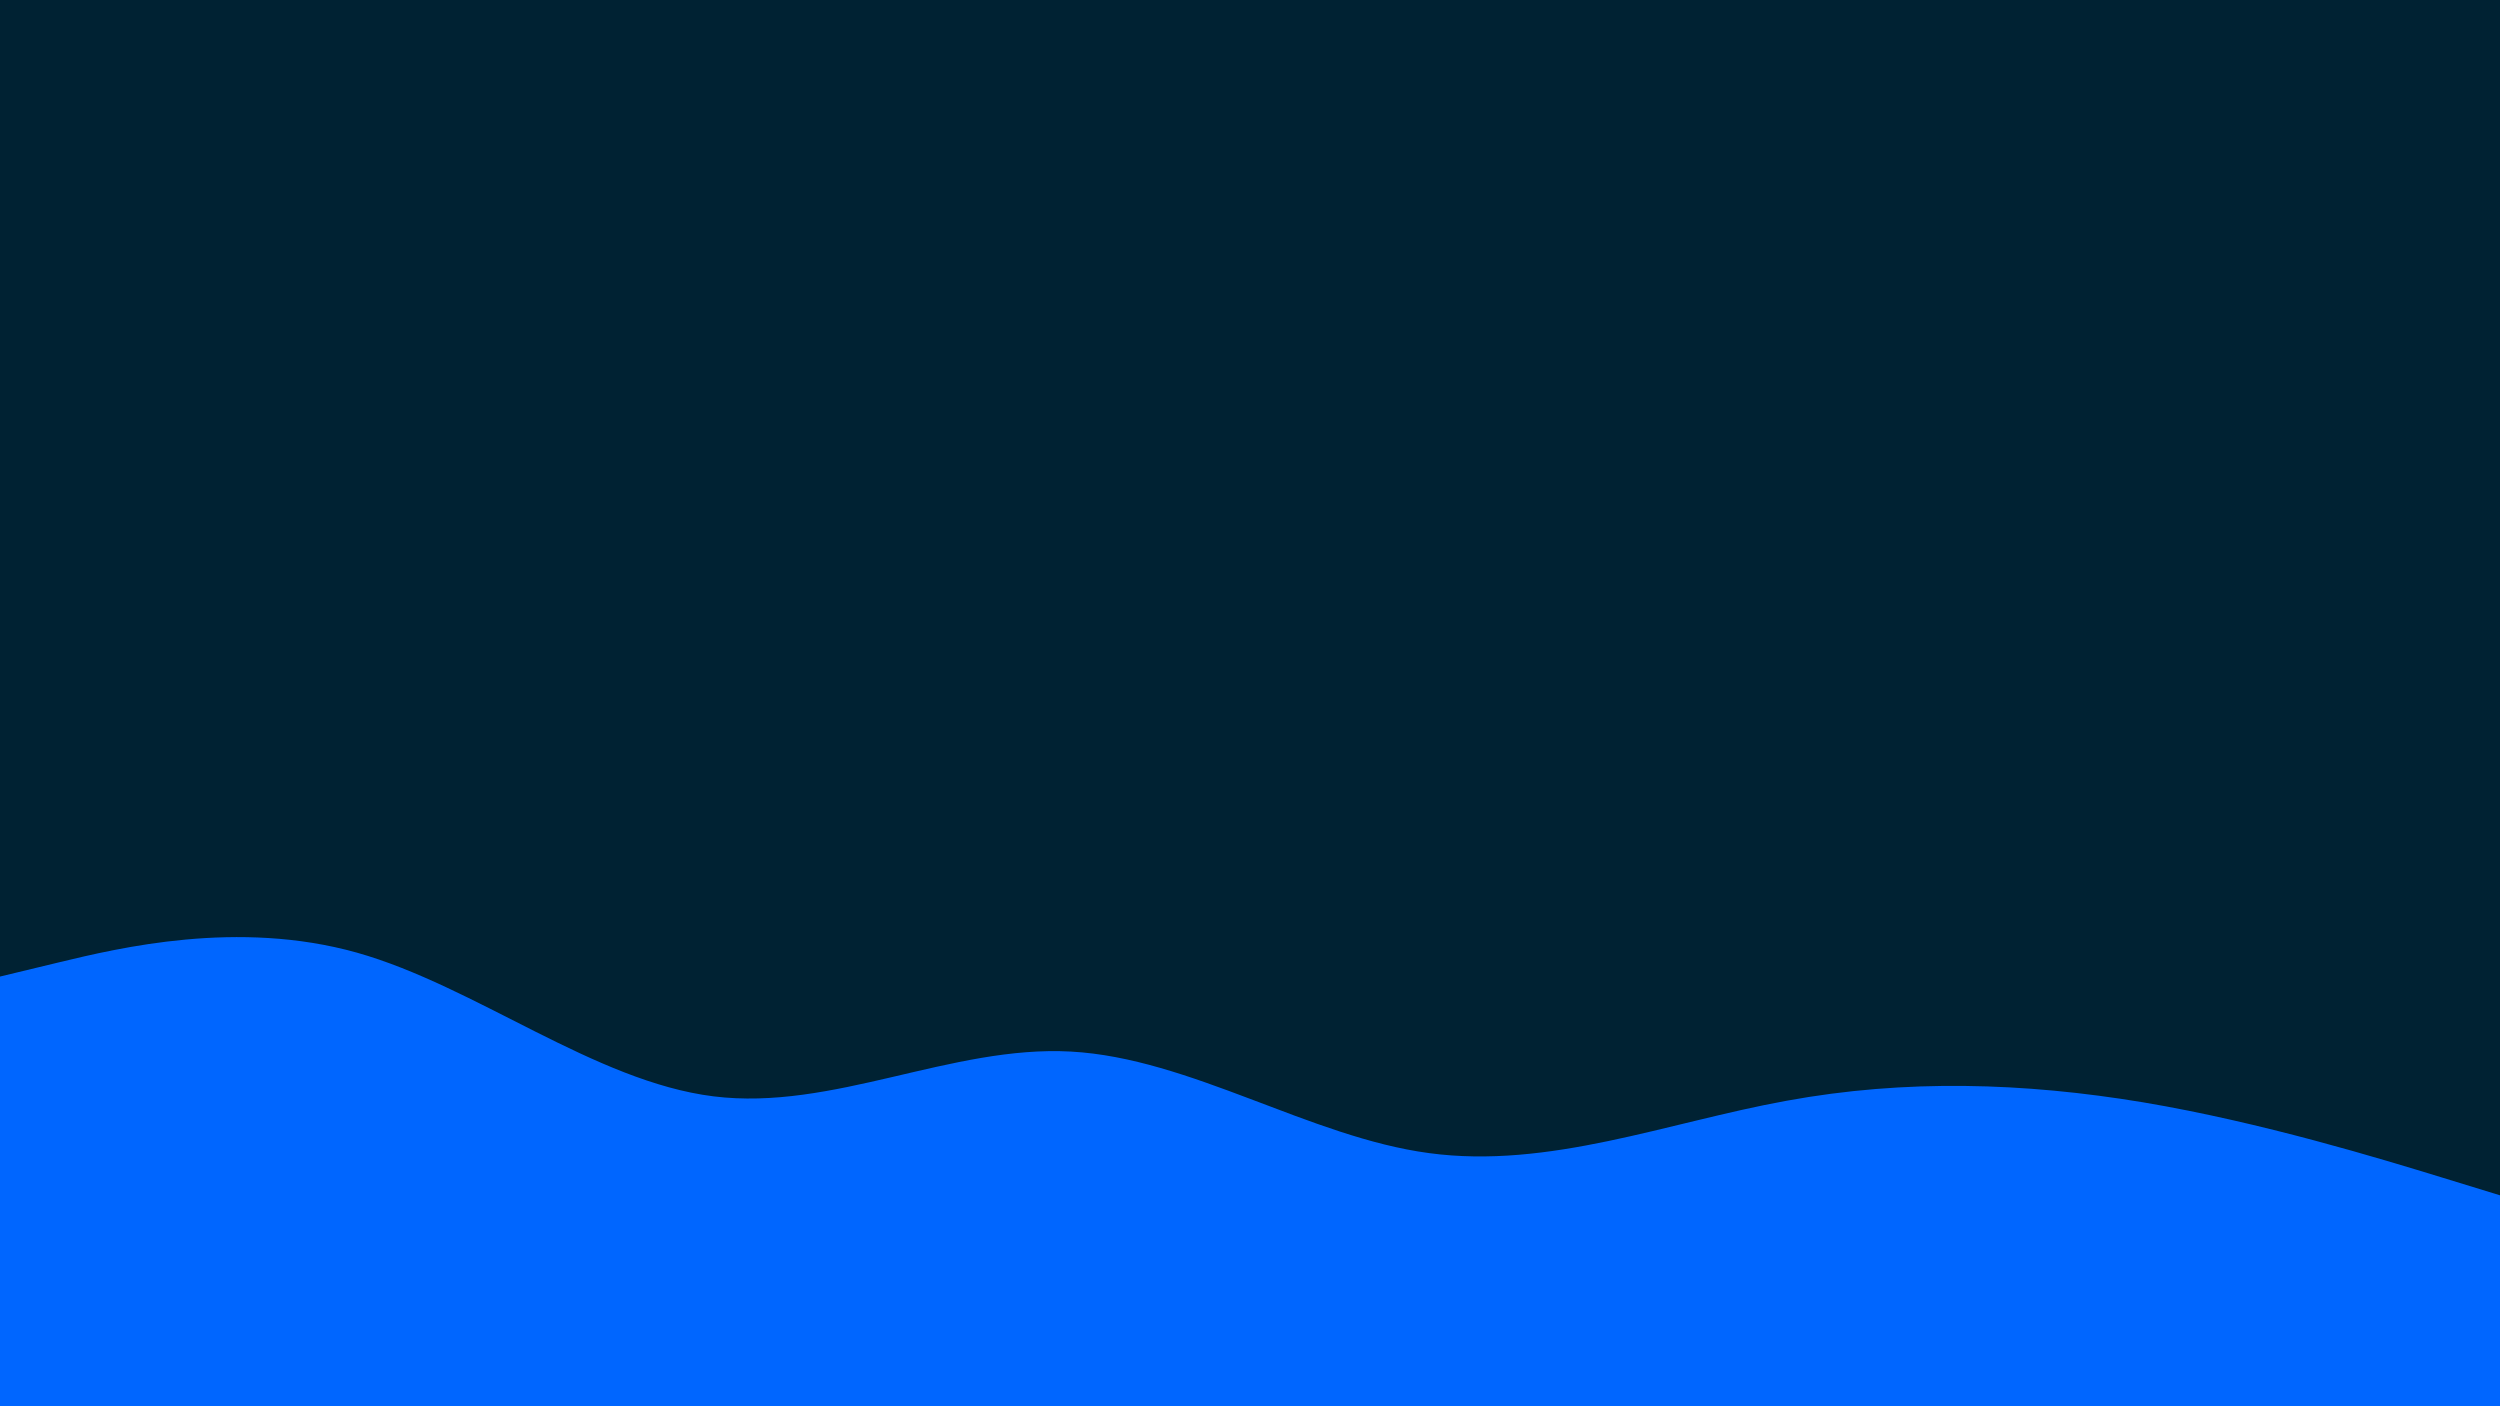<svg id="visual" viewBox="0 0 960 540" width="960" height="540" xmlns="http://www.w3.org/2000/svg" xmlns:xlink="http://www.w3.org/1999/xlink" version="1.1"><rect x="0" y="0" width="960" height="540" fill="#002233"></rect><path d="M0 375L22.8 369.5C45.7 364 91.3 353 137 365.8C182.7 378.7 228.3 415.3 274 421C319.7 426.7 365.3 401.3 411.2 403.8C457 406.3 503 436.7 548.8 442.8C594.7 449 640.3 431 686 422.7C731.7 414.3 777.3 415.7 823 423.3C868.7 431 914.3 445 937.2 452L960 459L960 541L937.2 541C914.3 541 868.7 541 823 541C777.3 541 731.7 541 686 541C640.3 541 594.7 541 548.8 541C503 541 457 541 411.2 541C365.3 541 319.7 541 274 541C228.3 541 182.7 541 137 541C91.3 541 45.7 541 22.8 541L0 541Z" fill="#0066FF" stroke-linecap="round" stroke-linejoin="miter"></path></svg>